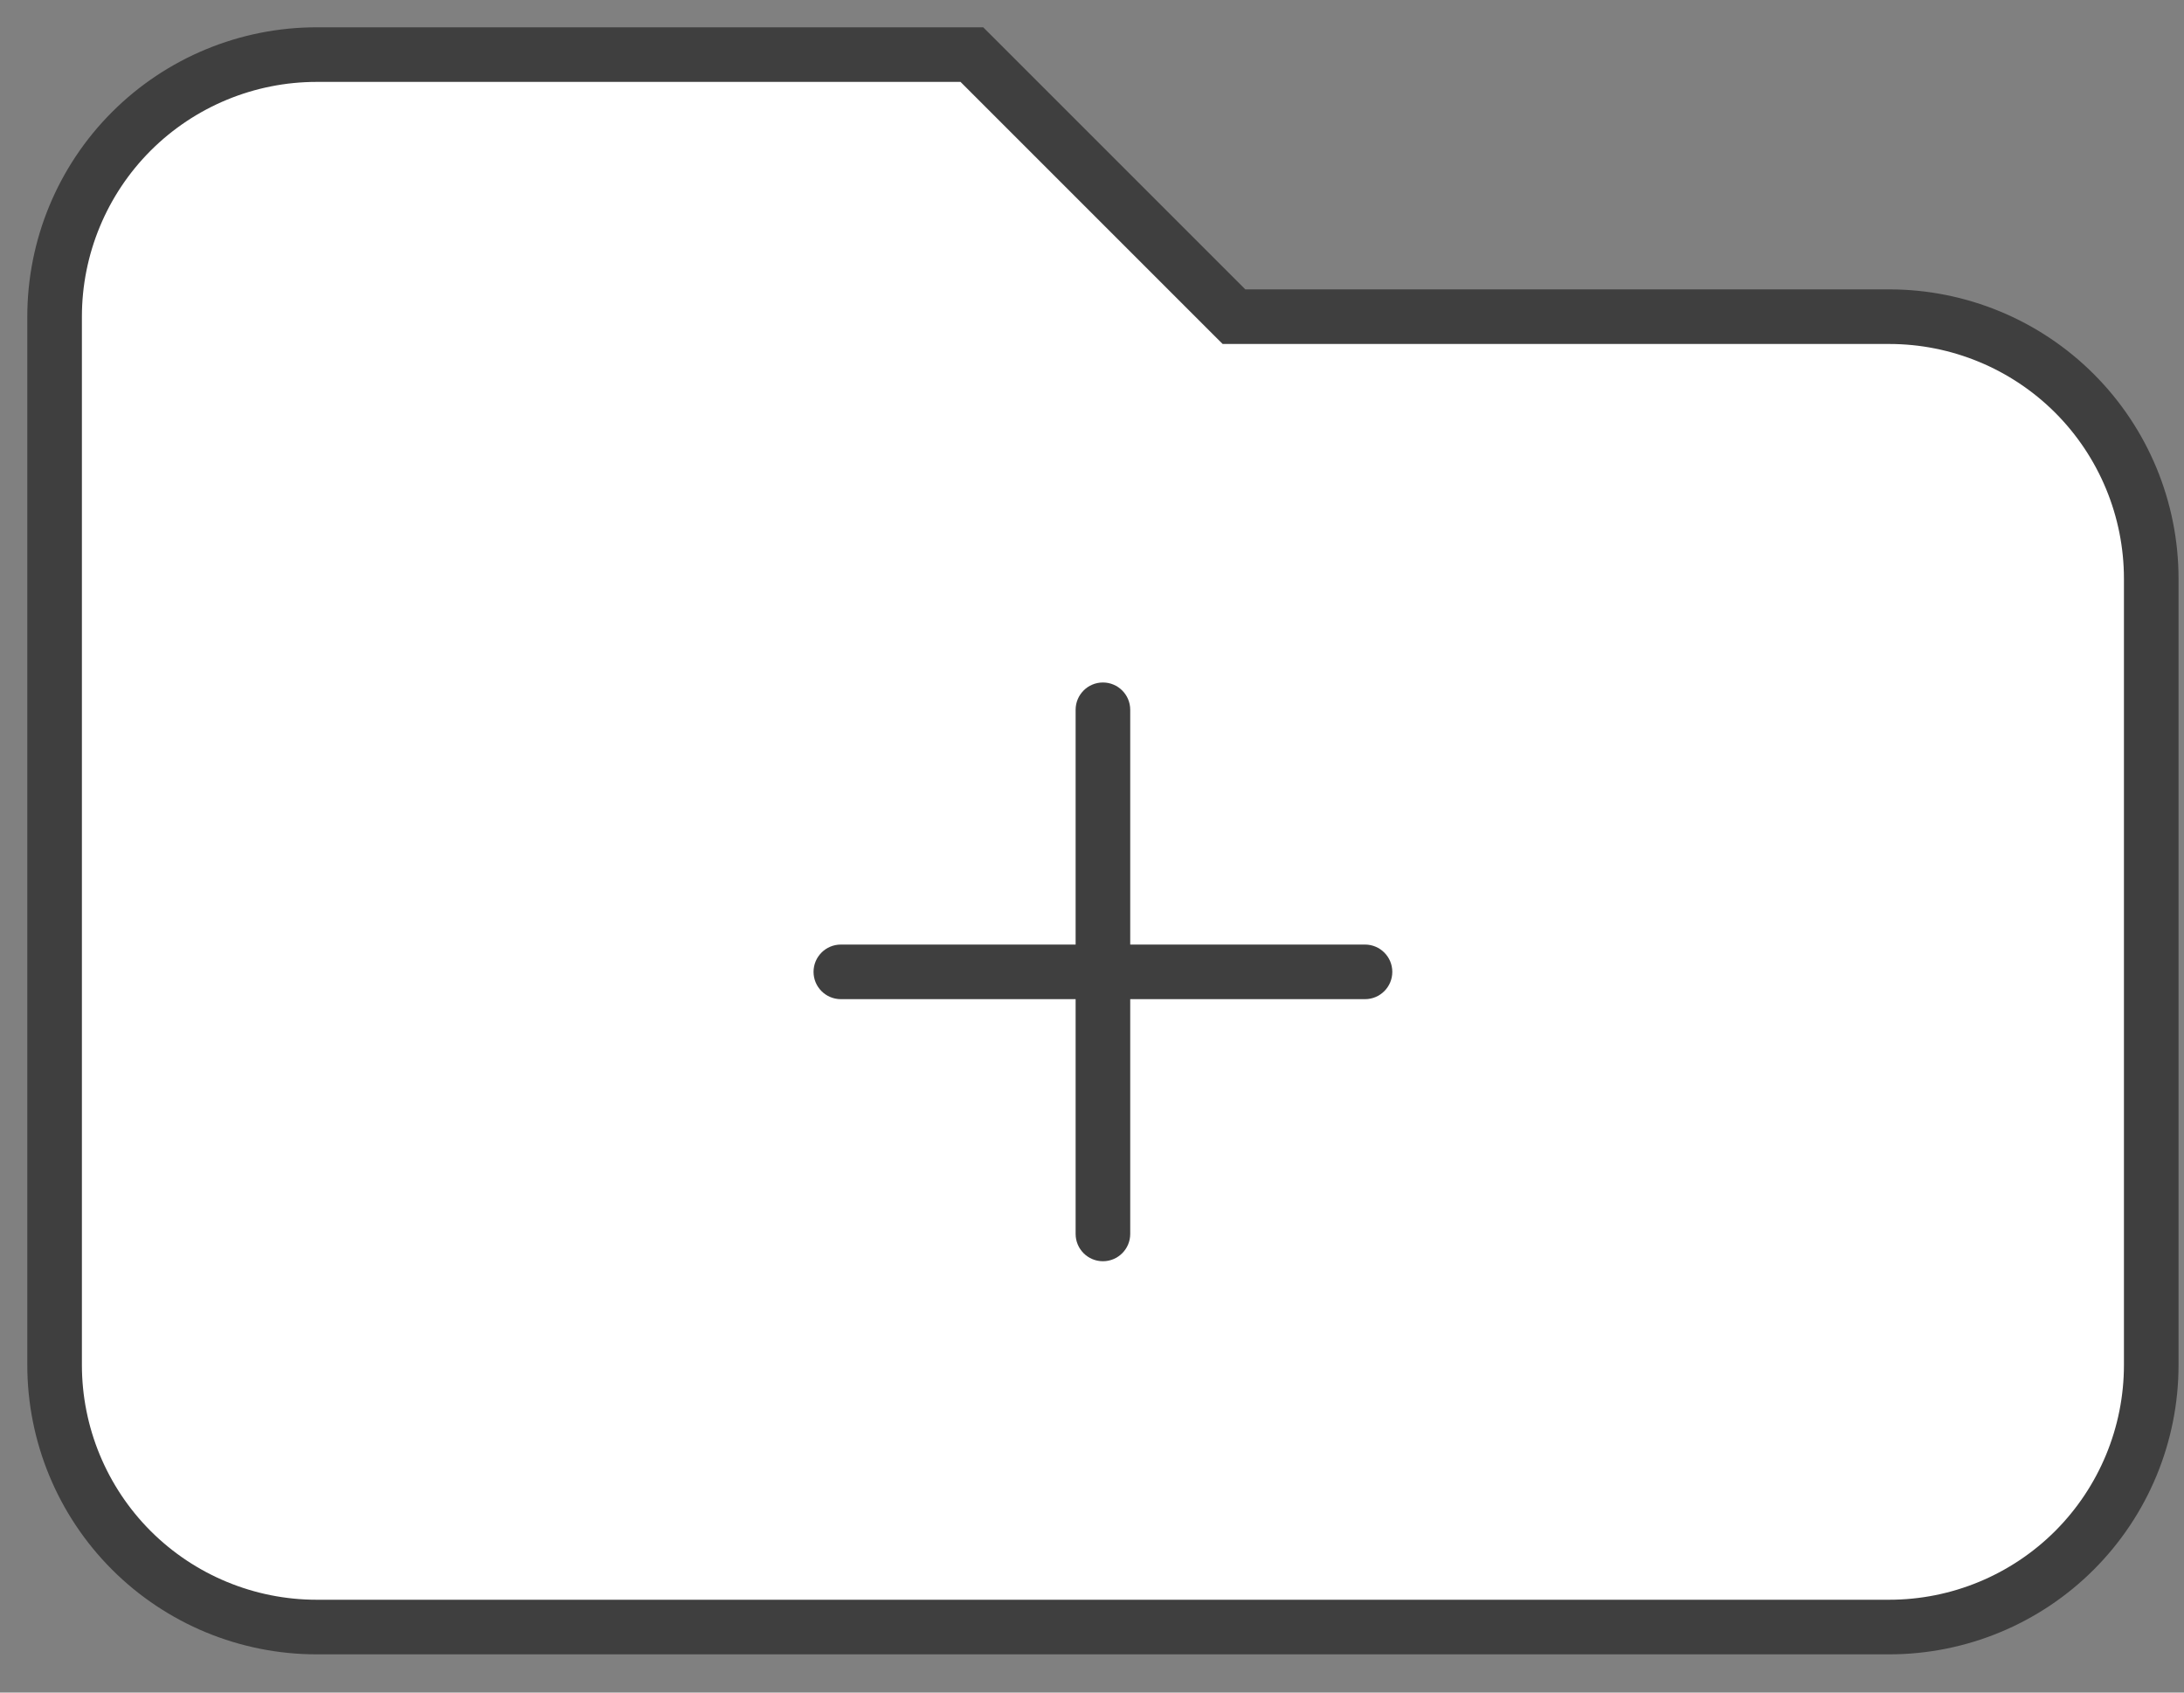 <svg width="40" height="31" viewBox="0 0 40 31" fill="none" xmlns="http://www.w3.org/2000/svg">
<rect x="0" y="0" width="40" height="31" fill="#808080" stroke="none"/>
<path d="M1 5.8C1 4.527 1.506 3.306 2.406 2.406C3.306 1.506 4.527 1 5.8 1H17.8L22.6 5.8H34.6C35.873 5.8 37.094 6.306 37.994 7.206C38.894 8.106 39.4 9.327 39.4 10.6V25C39.4 26.273 38.894 27.494 37.994 28.394C37.094 29.294 35.873 29.8 34.6 29.8H5.8C4.527 29.8 3.306 29.294 2.406 28.394C1.506 27.494 1 26.273 1 25V5.8Z" fill="white"/>
<path d="M20.2 13V22.6V13Z" fill="white"/>
<path d="M5.8 1V0.5V1ZM17.8 1L18.154 0.646L18.007 0.5H17.8V1ZM22.6 5.8L22.246 6.154L22.393 6.3H22.6V5.8ZM34.6 5.8V5.3V5.8ZM1 25H0.5H1ZM15.4 17.3C15.124 17.3 14.9 17.524 14.9 17.8C14.9 18.076 15.124 18.3 15.4 18.3V17.3ZM25 18.3C25.276 18.3 25.5 18.076 25.5 17.8C25.5 17.524 25.276 17.3 25 17.3V18.3ZM20.7 13C20.7 12.724 20.476 12.5 20.2 12.5C19.924 12.5 19.7 12.724 19.7 13H20.7ZM19.7 22.6C19.7 22.876 19.924 23.1 20.2 23.1C20.476 23.1 20.7 22.876 20.7 22.6H19.7ZM1.5 5.8C1.5 4.66 1.953 3.566 2.759 2.759L2.052 2.052C1.058 3.046 0.5 4.394 0.5 5.8H1.5ZM2.759 2.759C3.566 1.953 4.66 1.5 5.8 1.5V0.5C4.394 0.5 3.046 1.058 2.052 2.052L2.759 2.759ZM5.8 1.5H17.8V0.5H5.8V1.5ZM17.446 1.354L22.246 6.154L22.954 5.446L18.154 0.646L17.446 1.354ZM22.6 6.3H34.6V5.3H22.6V6.3ZM34.6 6.3C35.74 6.3 36.834 6.753 37.641 7.559L38.348 6.852C37.354 5.858 36.006 5.3 34.6 5.3V6.3ZM37.641 7.559C38.447 8.366 38.9 9.46 38.9 10.6H39.9C39.9 9.194 39.342 7.846 38.348 6.852L37.641 7.559ZM38.9 10.6V25H39.9V10.6H38.9ZM38.9 25C38.9 26.14 38.447 27.234 37.641 28.041L38.348 28.748C39.342 27.754 39.9 26.406 39.9 25H38.9ZM37.641 28.041C36.834 28.847 35.74 29.3 34.6 29.3V30.3C36.006 30.3 37.354 29.742 38.348 28.748L37.641 28.041ZM34.6 29.3H5.8V30.3H34.6V29.3ZM5.8 29.3C4.66 29.3 3.566 28.847 2.759 28.041L2.052 28.748C3.046 29.742 4.394 30.3 5.8 30.3V29.3ZM2.759 28.041C1.953 27.234 1.5 26.14 1.5 25H0.5C0.5 26.406 1.058 27.754 2.052 28.748L2.759 28.041ZM1.5 25V5.8H0.5V25H1.5ZM15.4 18.3H25V17.3H15.4V18.3ZM19.7 13V22.6H20.7V13H19.7Z" fill="#3F3F3F"/>
</svg>
